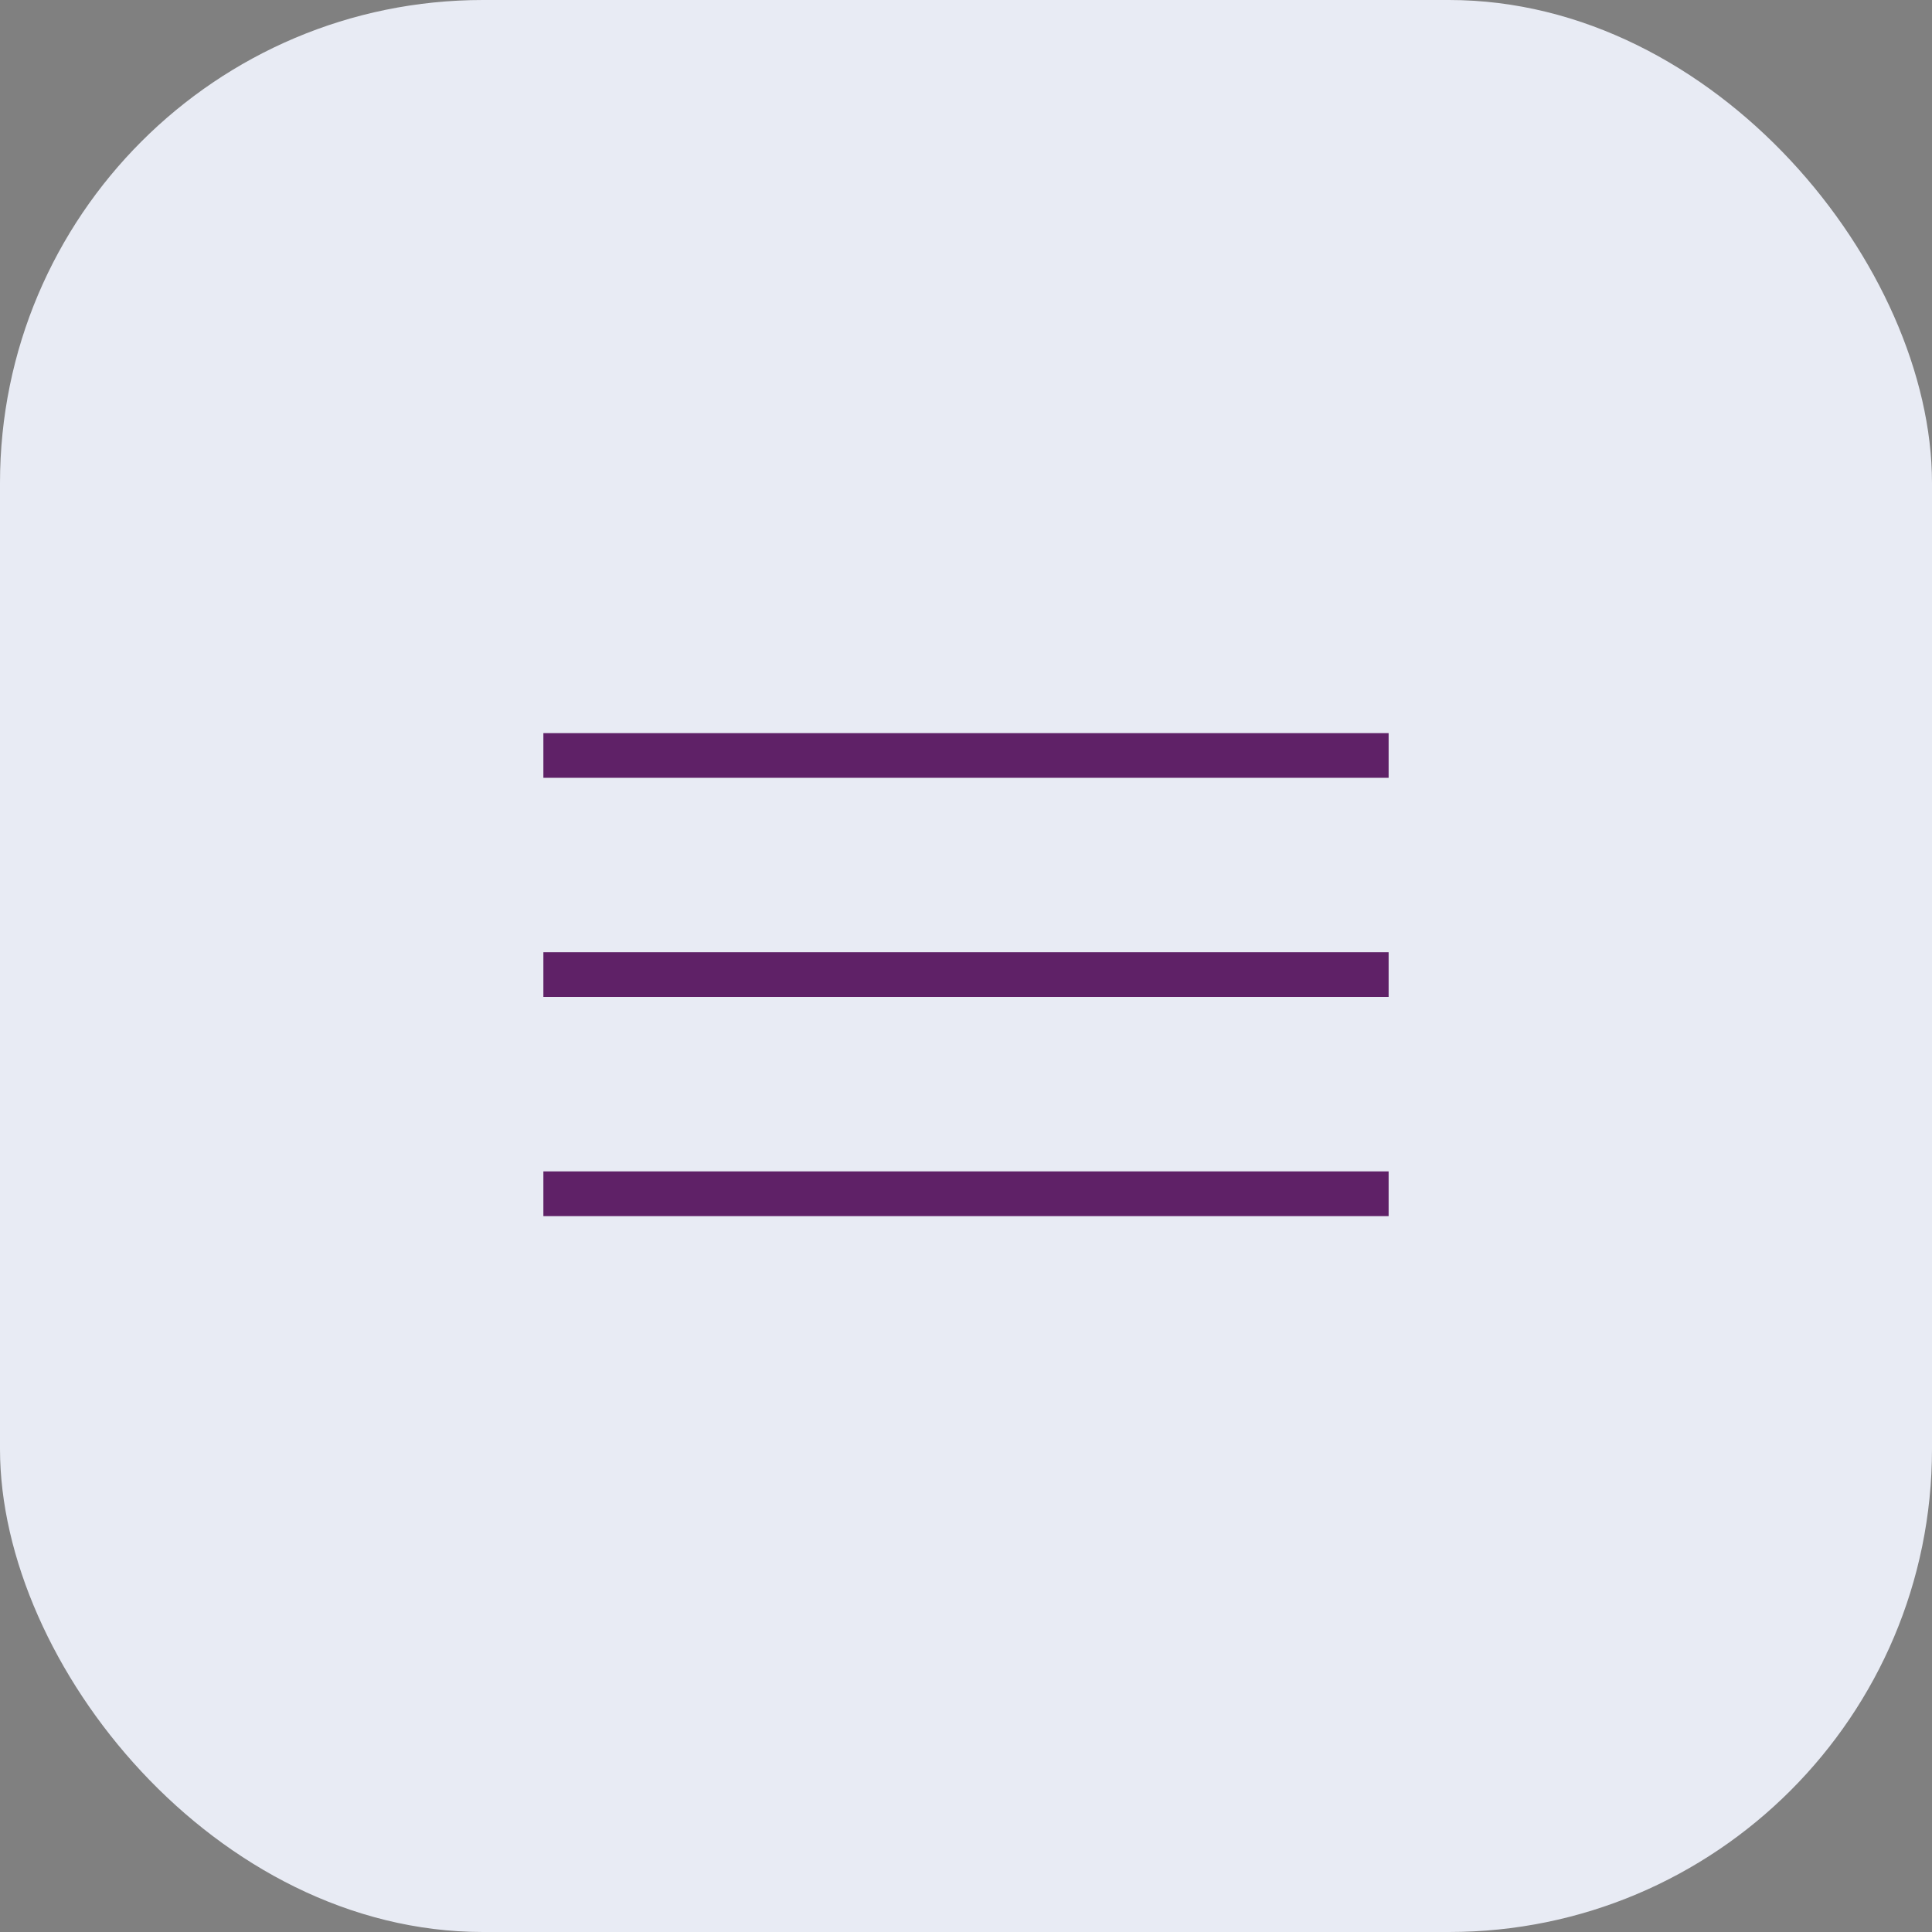 <svg width="32" height="32" viewBox="0 0 32 32" fill="none" xmlns="http://www.w3.org/2000/svg">
<rect x="0" y="0" width="32" height="32" fill="#808080" stroke="none"/>
<rect width="32" height="32" rx="8" fill="#E8EBF4"/>
<path d="M9 12.143H23V12.883H9V12.143Z" fill="#5F2167"/>
<path d="M9 15.772H23V16.512H9V15.772Z" fill="#5F2167"/>
<path d="M9 19.402H23V20.143H9V19.402Z" fill="#5F2167"/>
</svg>
